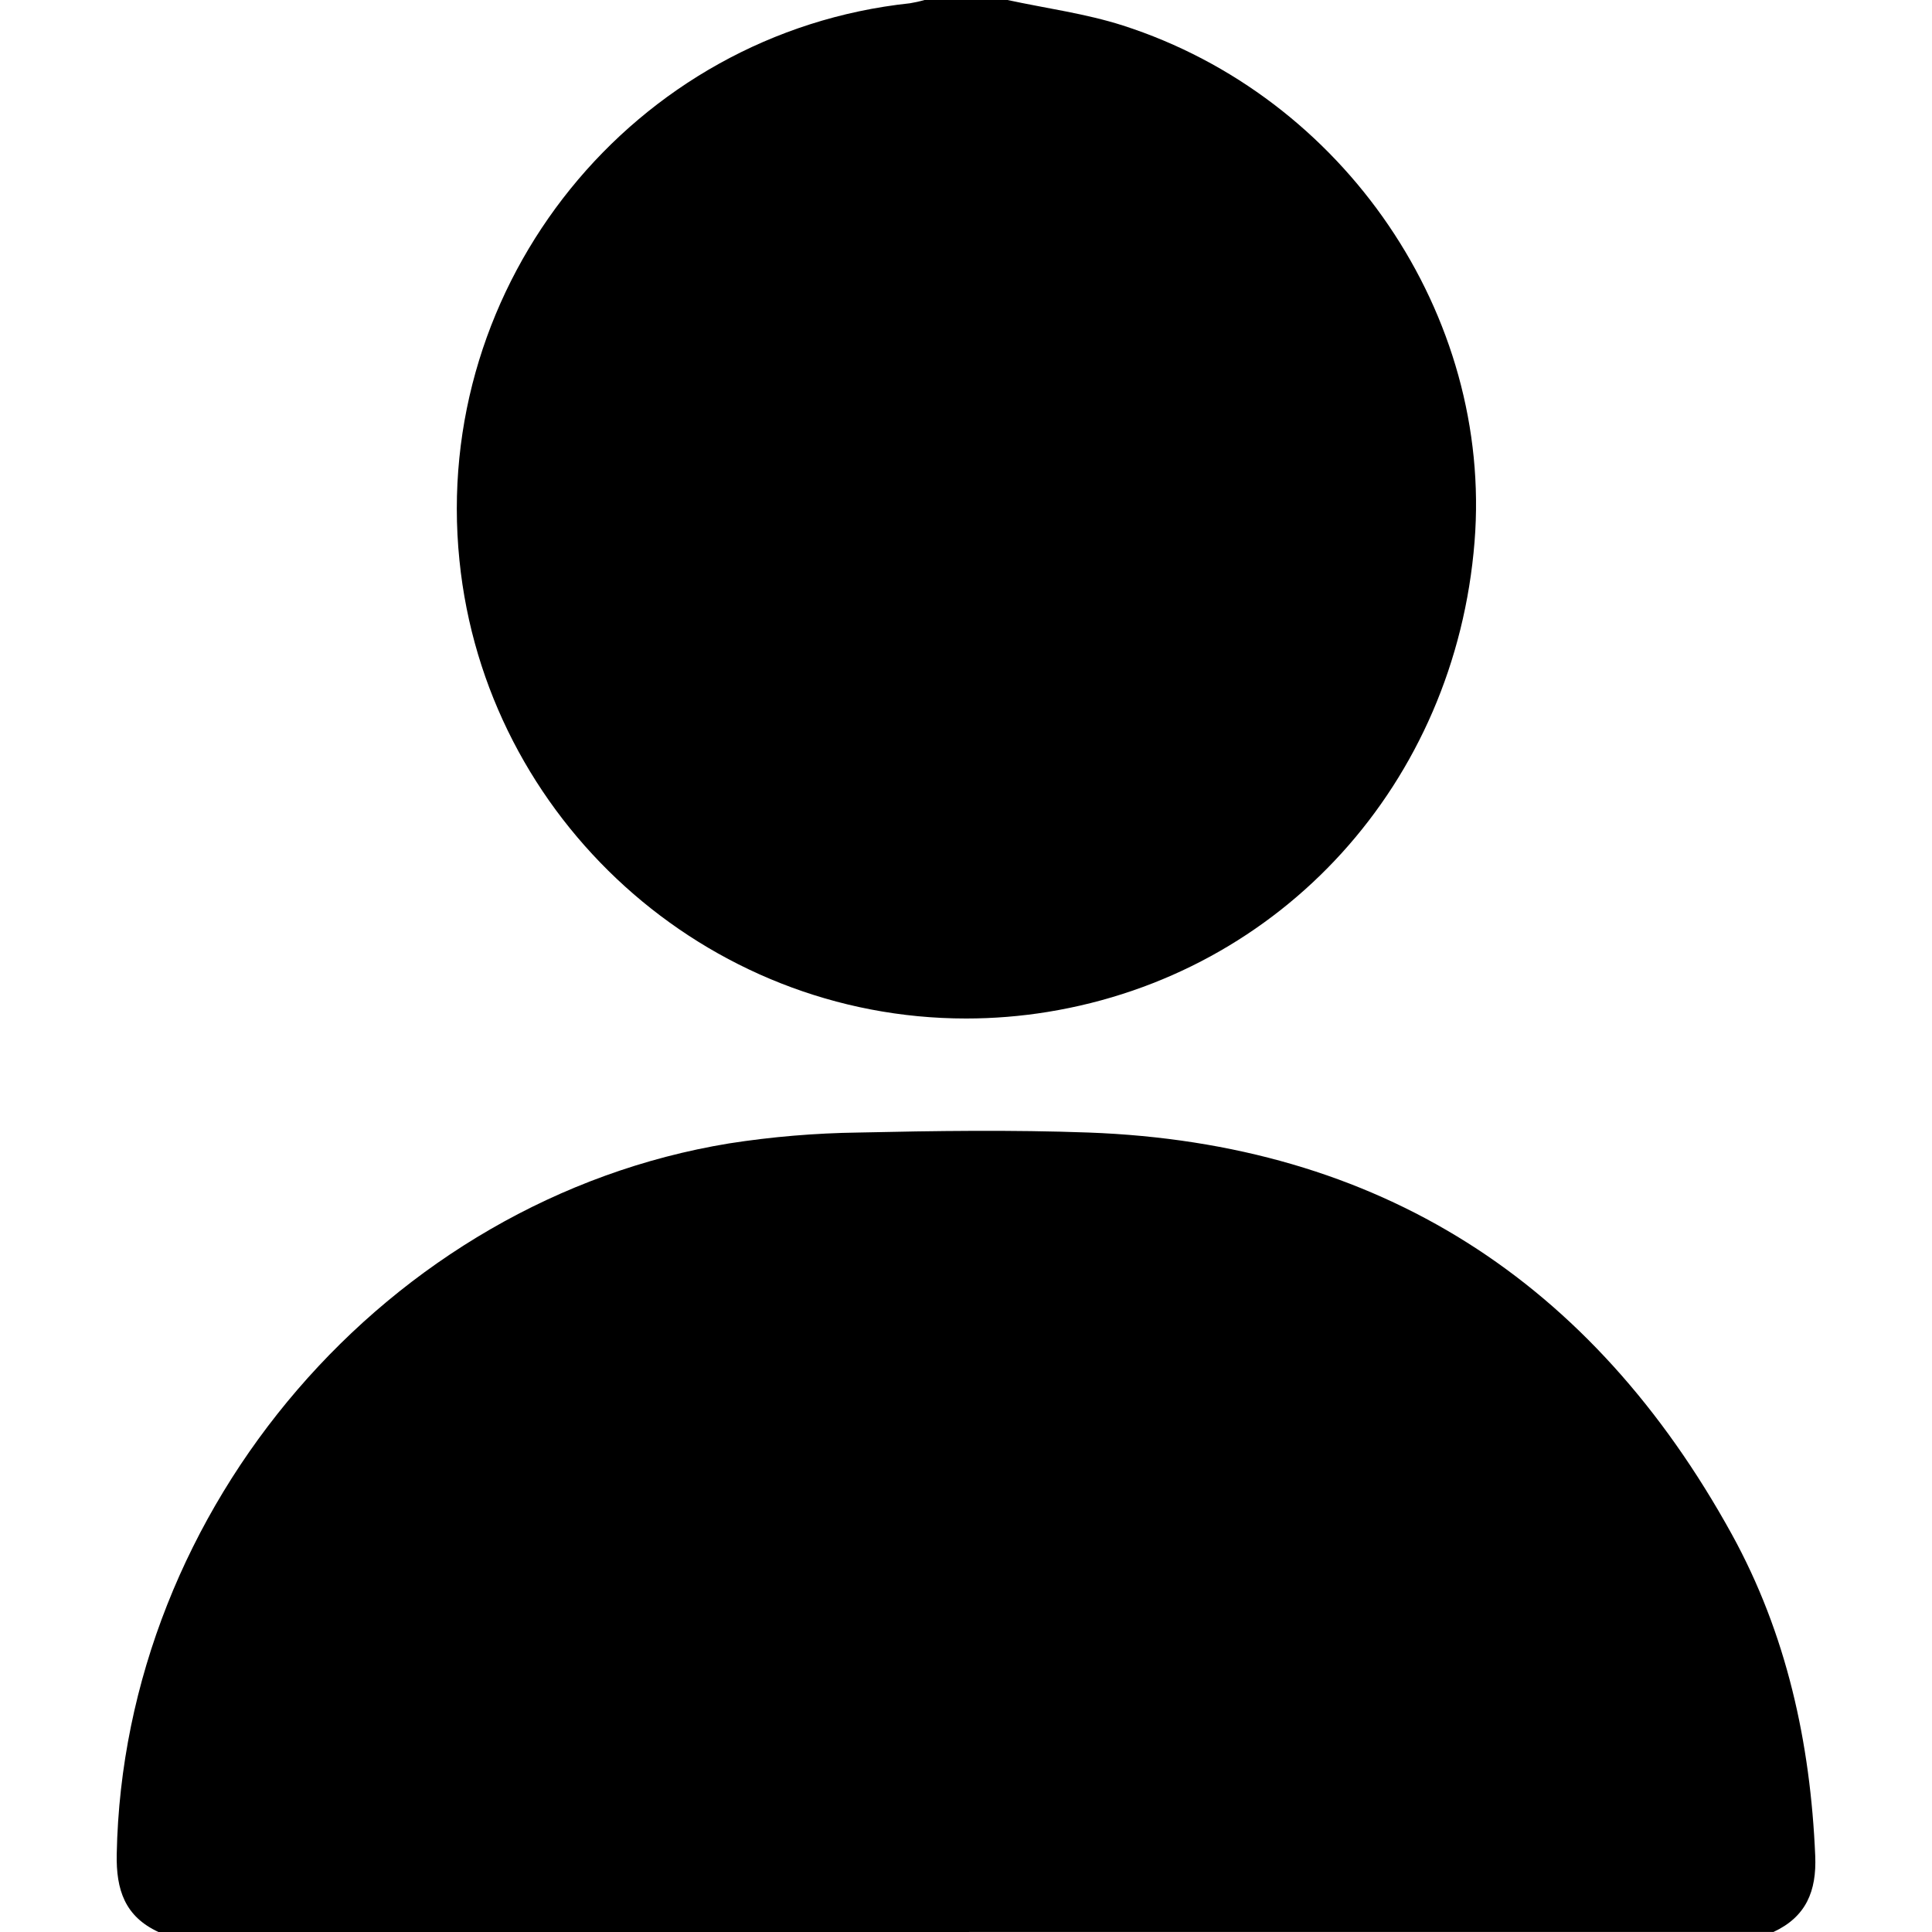 <svg viewBox="0 0 384 384"
     version="1.1" xmlns="http://www.w3.org/2000/svg" xmlns:xlink="http://www.w3.org/1999/xlink"
     xml:space="preserve" xmlns:serif="http://www.serif.com/"
     style="fill-rule:evenodd;clip-rule:evenodd;stroke-linejoin:round;stroke-miterlimit:2;">
        <g>
            <path d="M31.5,384c-6.67,-3.08 -8.44,-8.37 -8.3,-15.48c1.33,-68.91 53.87,-130.15 121.72,-141.26c8.508,-1.324 17.1,-2.046 25.71,-2.16c15.24,-0.34 30.51,-0.55 45.73,0c57.81,2.13 100.14,29.55 127.84,79.83c10.89,19.79 15.64,41.41 16.59,63.95c0.29,7 -1.82,12.1 -8.29,15.11l-321,0.01Z" style="fill-rule:nonzero;"/>
          <path d="M200.25,0c7.66,1.66 15.52,2.69 22.94,5.07c44,14.14 73.48,57.56 69.89,102.6c-3.83,47.95 -38.27,85.89 -84.86,93.46c-5.357,0.869 -10.775,1.305 -16.202,1.305c-51.697,0 -95.506,-39.609 -100.698,-91.045c-5.63,-55.14 34.61,-104.88 89.54,-110.74c0.976,-0.157 1.941,-0.374 2.89,-0.65l16.5,-0Z" style="fill-rule:nonzero;"/>
        </g>
    </svg>
